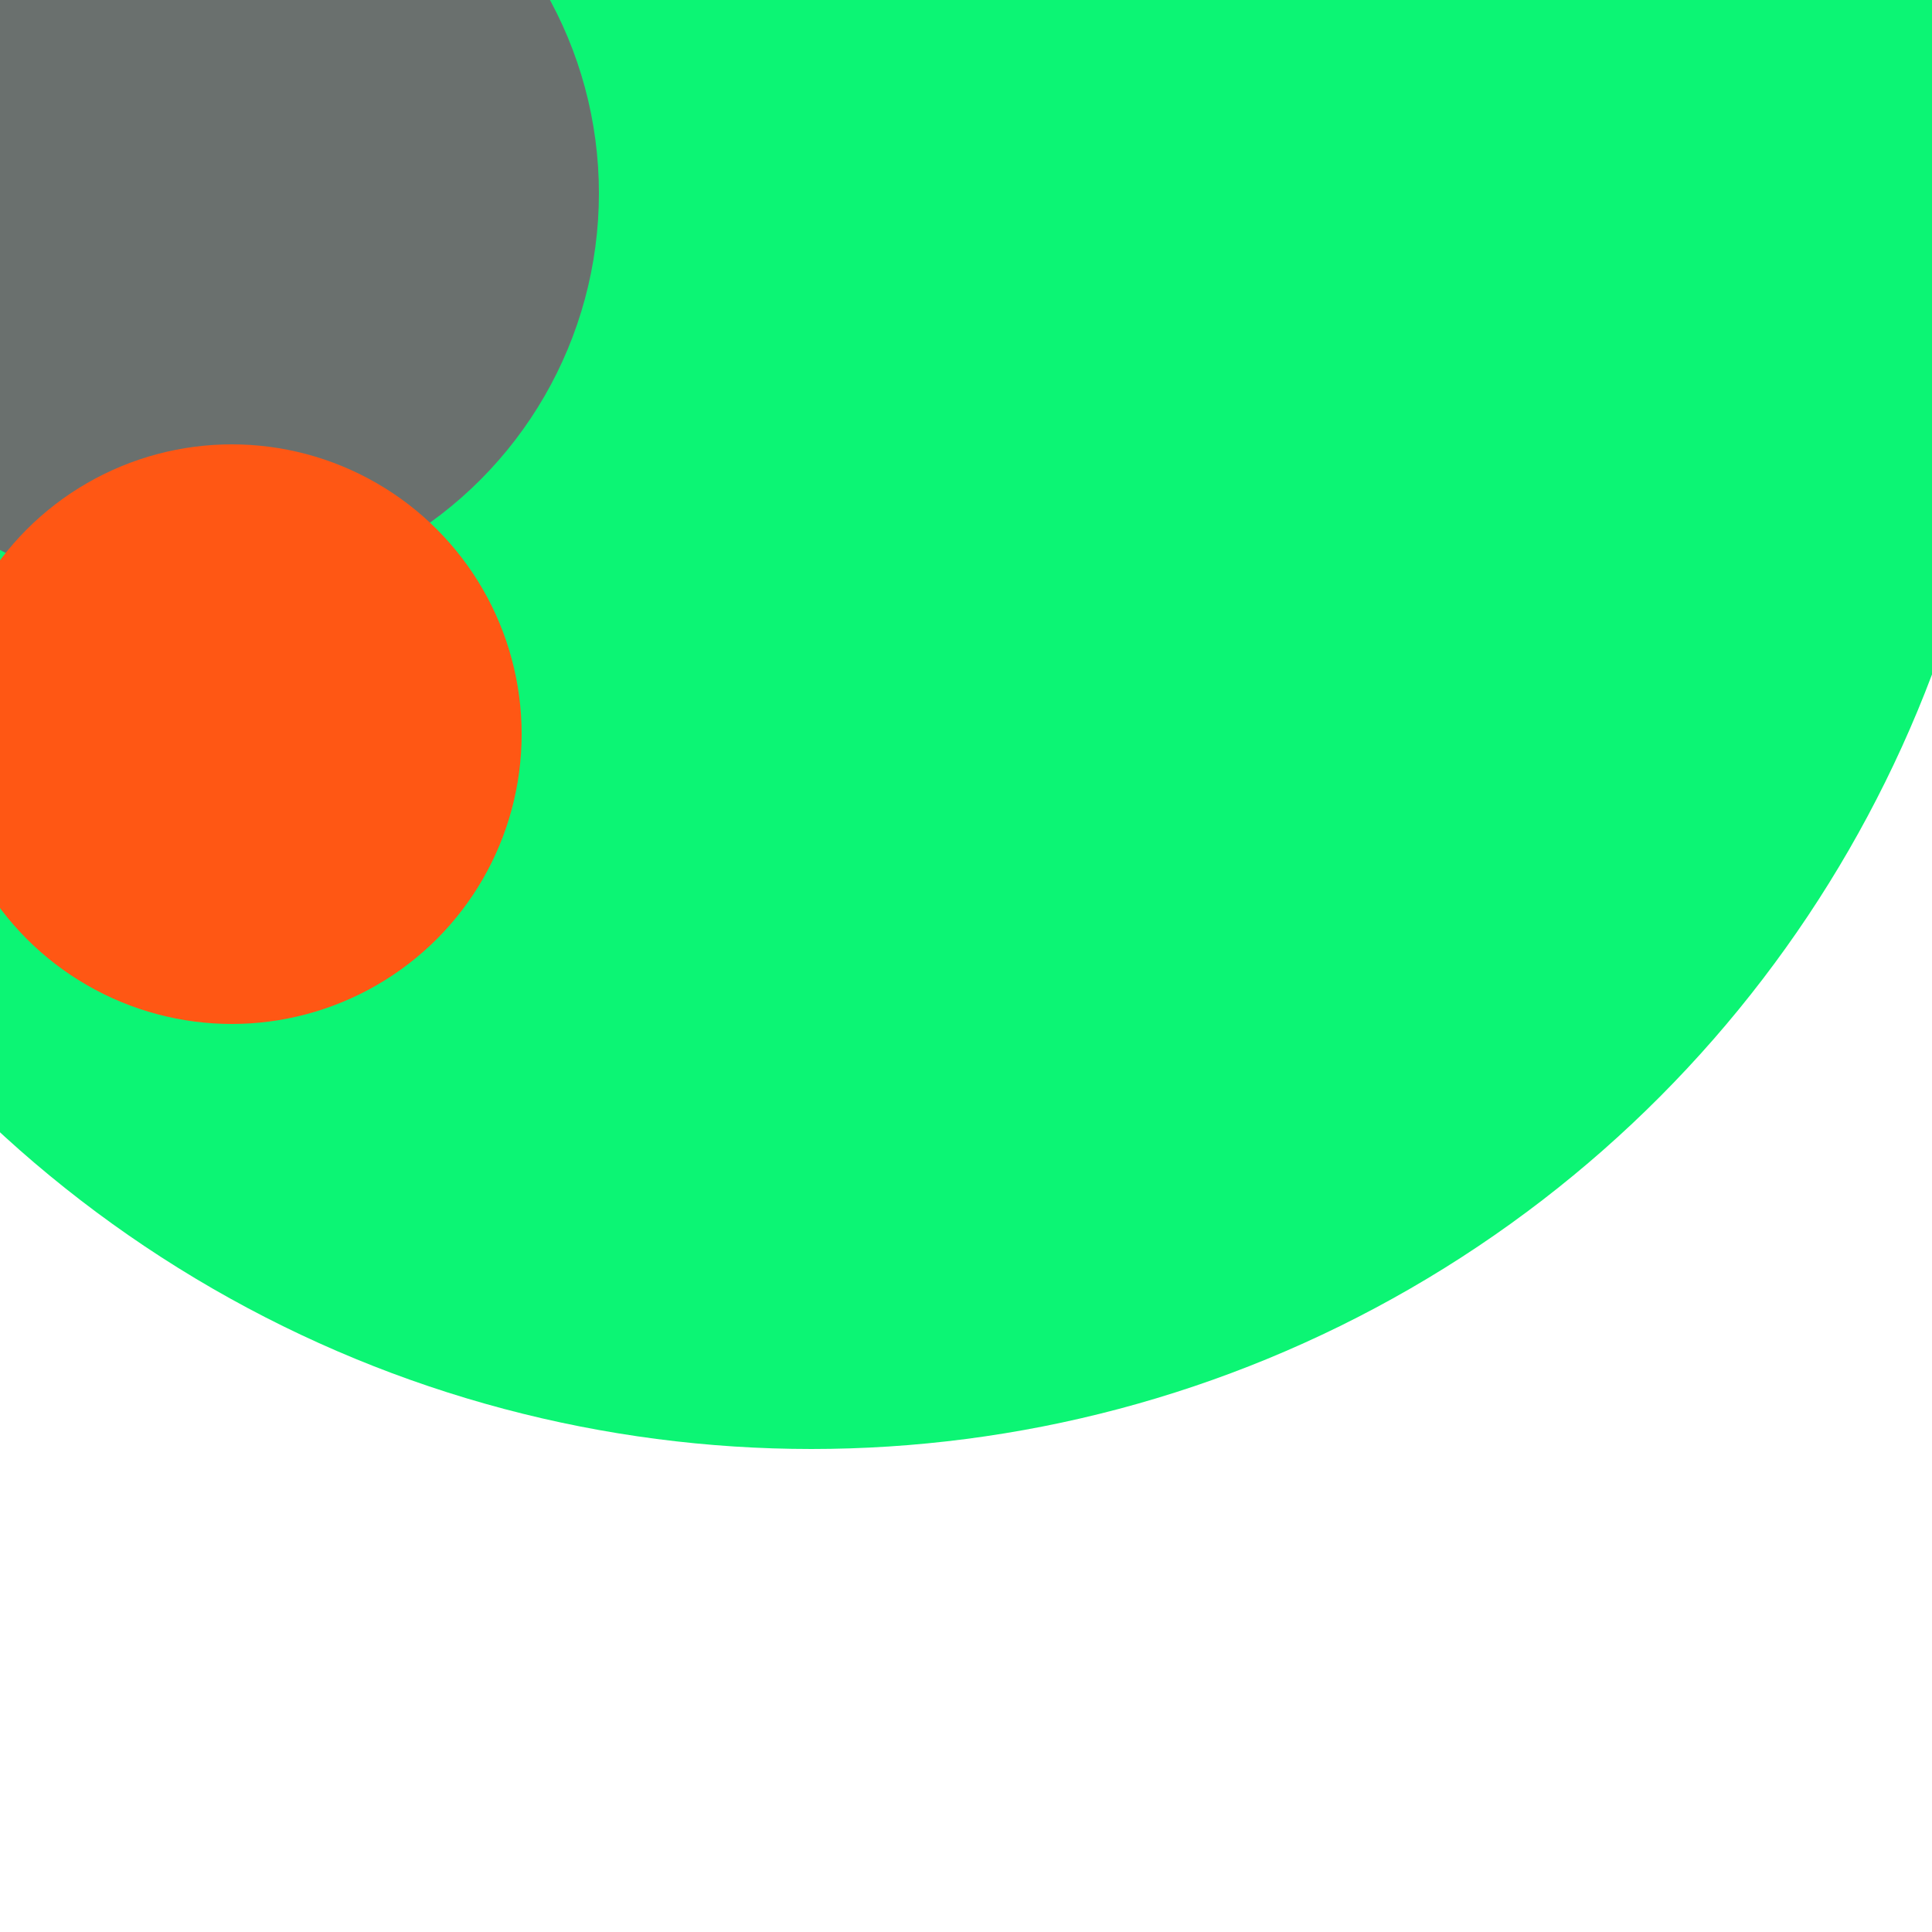 <svg xmlns="http://www.w3.org/2000/svg" preserveAspectRatio="xMinYMin meet" viewBox="0 0 777 777"><defs><filter id="f0" width="300%" height="300%" x="-100%" y="-100%"><feGaussianBlur in="SourceGraphic" stdDeviation="777"/></filter><filter id="f1" width="300%" height="300%" x="-100%" y="-100%"><feGaussianBlur in="SourceGraphic" stdDeviation="700"/></filter></defs><rect width="100%" height="100%" fill="#fff" /><circle cx="42%" cy="13%" r="62%" filter="url(#f1)" fill="#0cf574"></circle><circle cx="10%" cy="10%" r="21%" filter="url(#f1)" fill="#6a706e"></circle><circle cx="12%" cy="38%" r="15%" filter="url(#f0)" fill="#ff5714"></circle></svg>